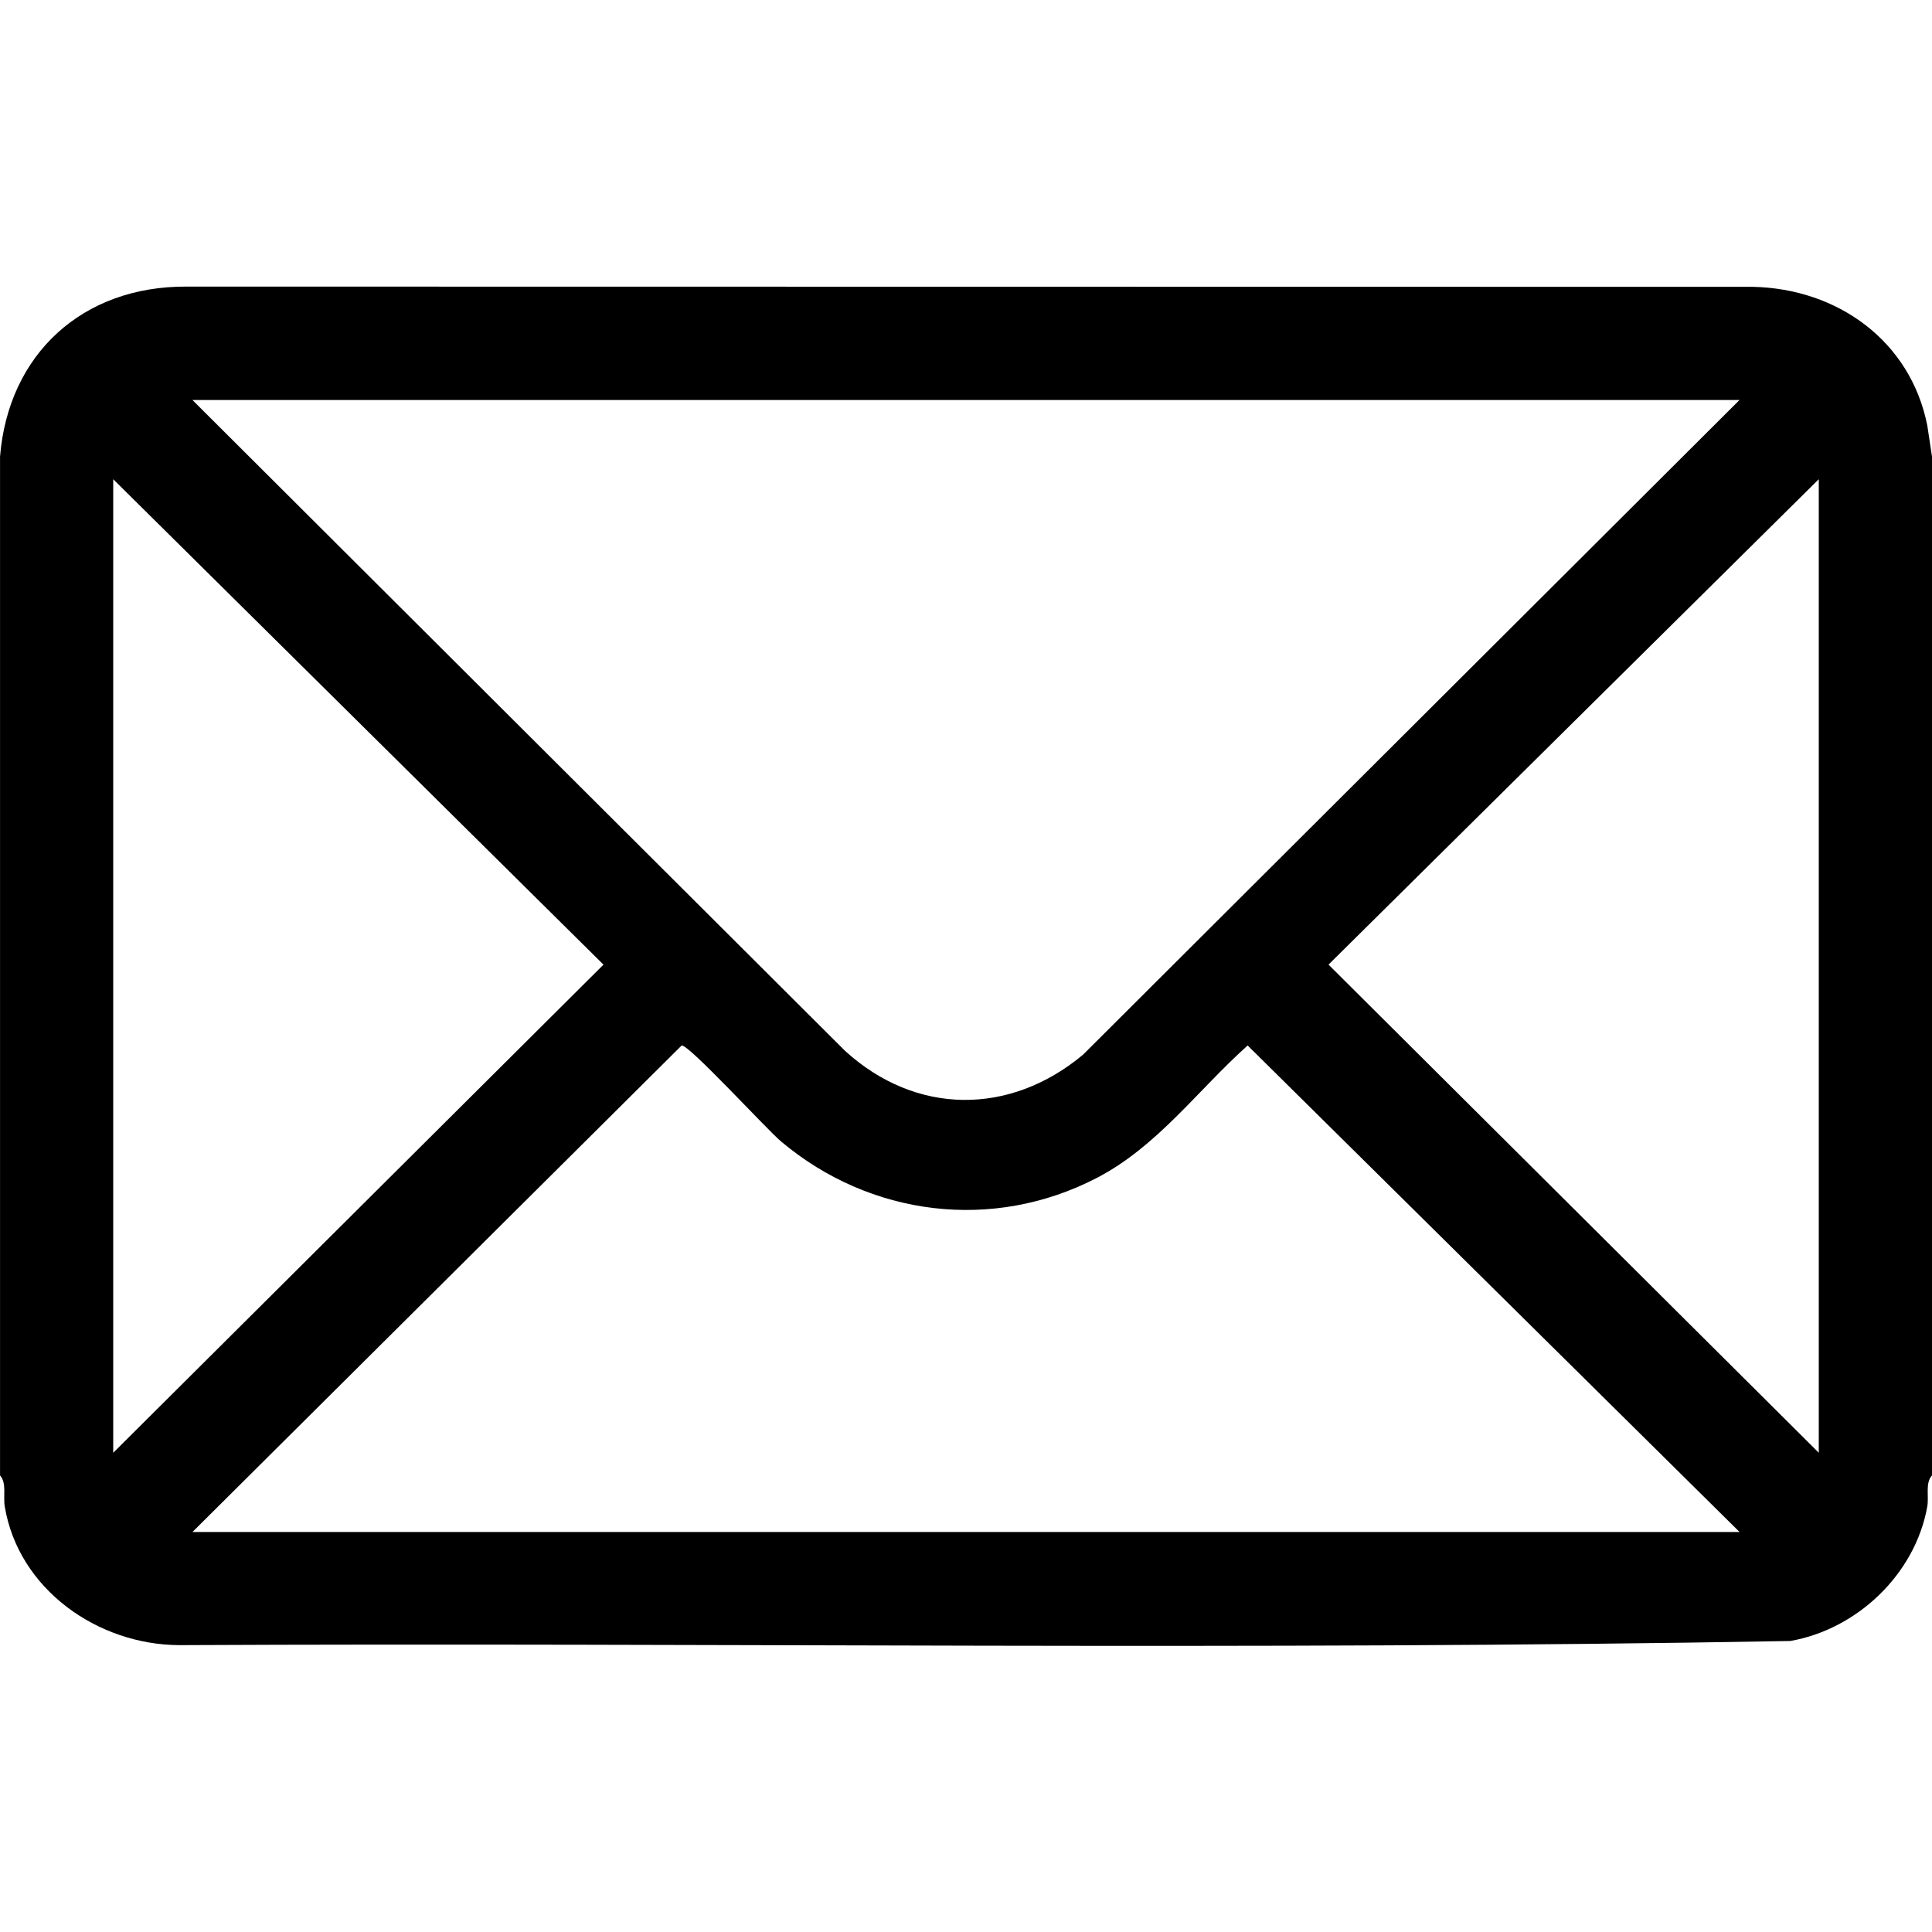 <?xml version="1.0" encoding="UTF-8"?>
<svg id="Layer_1" data-name="Layer 1" xmlns="http://www.w3.org/2000/svg" viewBox="0 0 500 500">
  <path d="M500,118.16v263.67c-1.81,2.01-.75,5.38-1.22,8.05-3.1,17.47-18.13,31.8-35.5,34.81-138.81,2.5-277.95.39-416.88,1.07-21.14-.09-41.6-14.46-45.17-35.88-.45-2.67.56-6.04-1.22-8.05V118.16c2.16-26.52,21.33-44.14,48.29-43.99l405.31.06c21.92.45,40.81,13.97,45.17,35.88l1.22,8.06ZM450.2,103.52H49.8l168.93,168.47c18.32,16.67,42.61,16.77,61.55.97l169.91-169.45ZM29.3,375.98l126.88-126.33L29.3,124.02v251.95ZM470.7,375.98V124.02l-126.88,125.62,126.88,126.33ZM450.2,396.48l-127.31-125.91c-12.91,11.55-23.36,26.14-39.03,34.27-26.91,13.96-58.66,9.97-81.72-9.43-3.71-3.12-23.91-25.17-25.73-24.84l-126.6,125.91h400.39Z"/>
</svg>